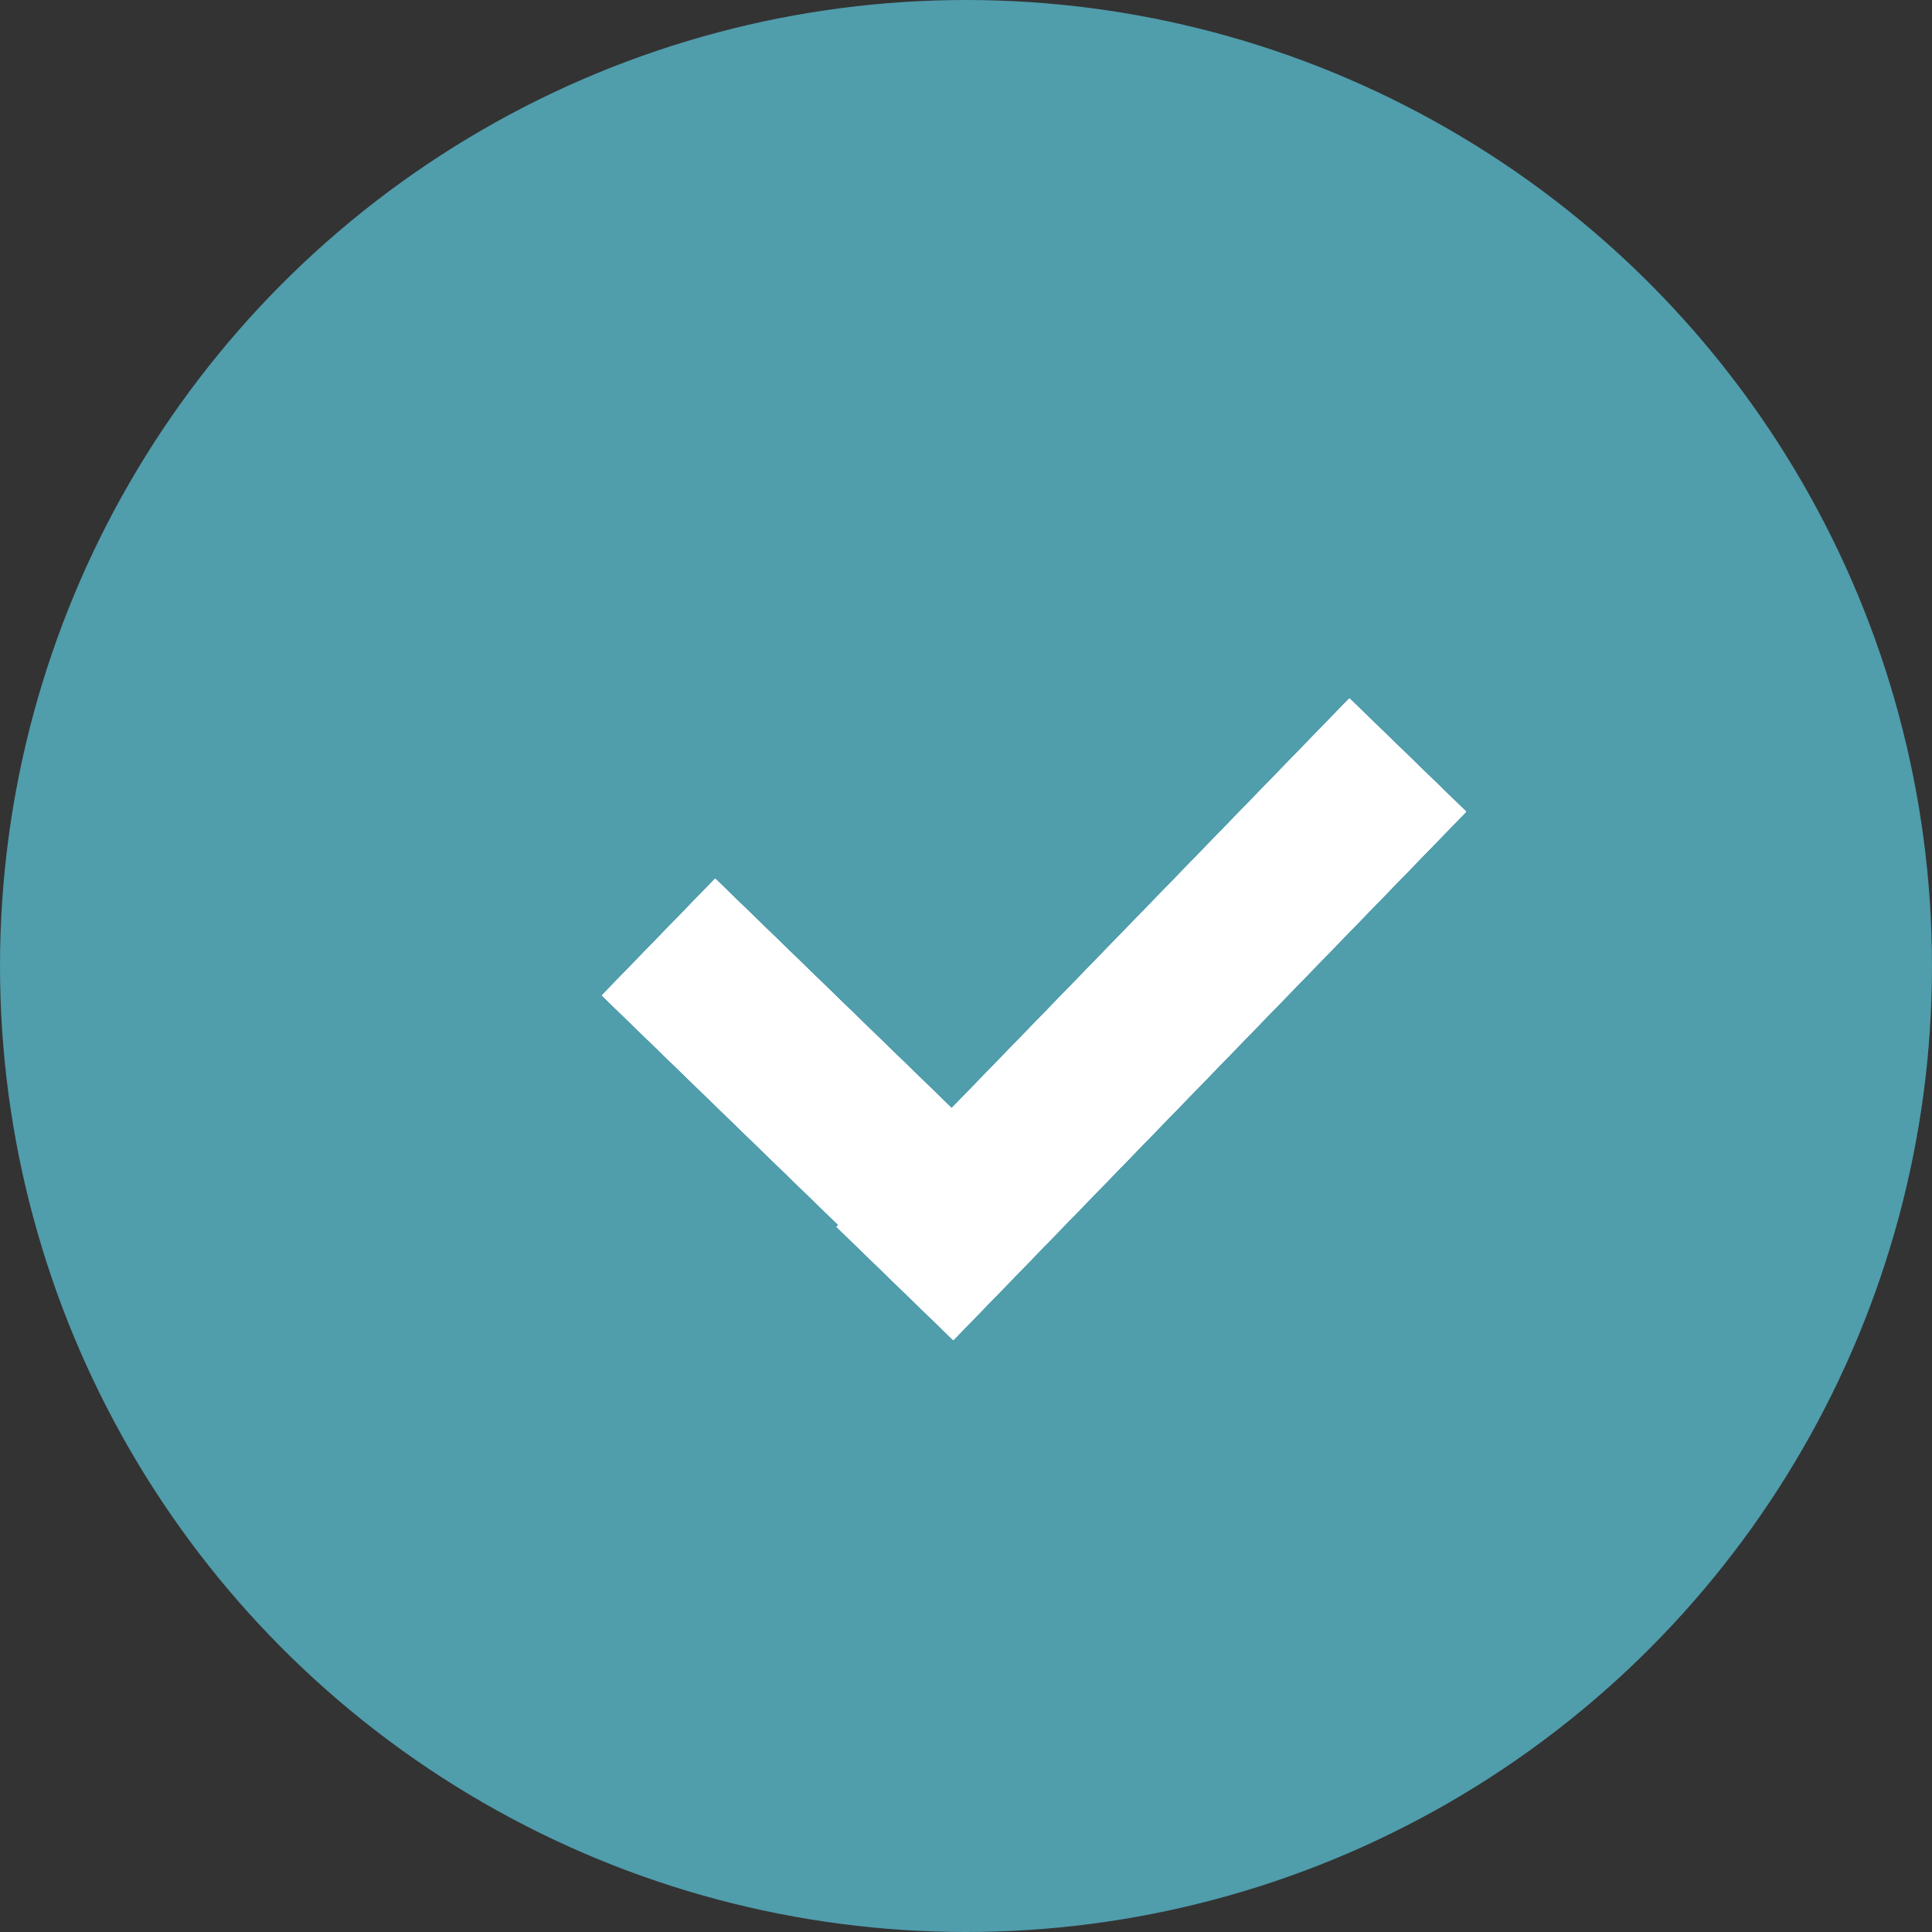 <svg width="20" height="20" viewBox="0 0 20 20" fill="none" xmlns="http://www.w3.org/2000/svg">
<rect x="0" y="0" width="20" height="20" fill="#333333" stroke="none"/>
<circle cx="10" cy="10" r="10" fill="#509DAC"/>
<rect x="9.716" y="13.687" width="4.857" height="1.684" transform="rotate(-135.858 9.716 13.687)" fill="white"/>
<rect x="9.716" y="13.687" width="4.857" height="1.684" transform="rotate(-135.858 9.716 13.687)" fill="white"/>
<rect x="9.716" y="13.687" width="4.857" height="1.684" transform="rotate(-135.858 9.716 13.687)" fill="white"/>
<rect x="9.716" y="13.687" width="4.857" height="1.684" transform="rotate(-135.858 9.716 13.687)" fill="white"/>
<rect x="8.66" y="12.7" width="7.623" height="1.684" transform="rotate(-45.858 8.66 12.7)" fill="white"/>
<rect x="8.66" y="12.7" width="7.623" height="1.684" transform="rotate(-45.858 8.66 12.7)" fill="white"/>
<rect x="8.66" y="12.7" width="7.623" height="1.684" transform="rotate(-45.858 8.66 12.7)" fill="white"/>
<rect x="8.66" y="12.7" width="7.623" height="1.684" transform="rotate(-45.858 8.66 12.7)" fill="white"/>
</svg>
